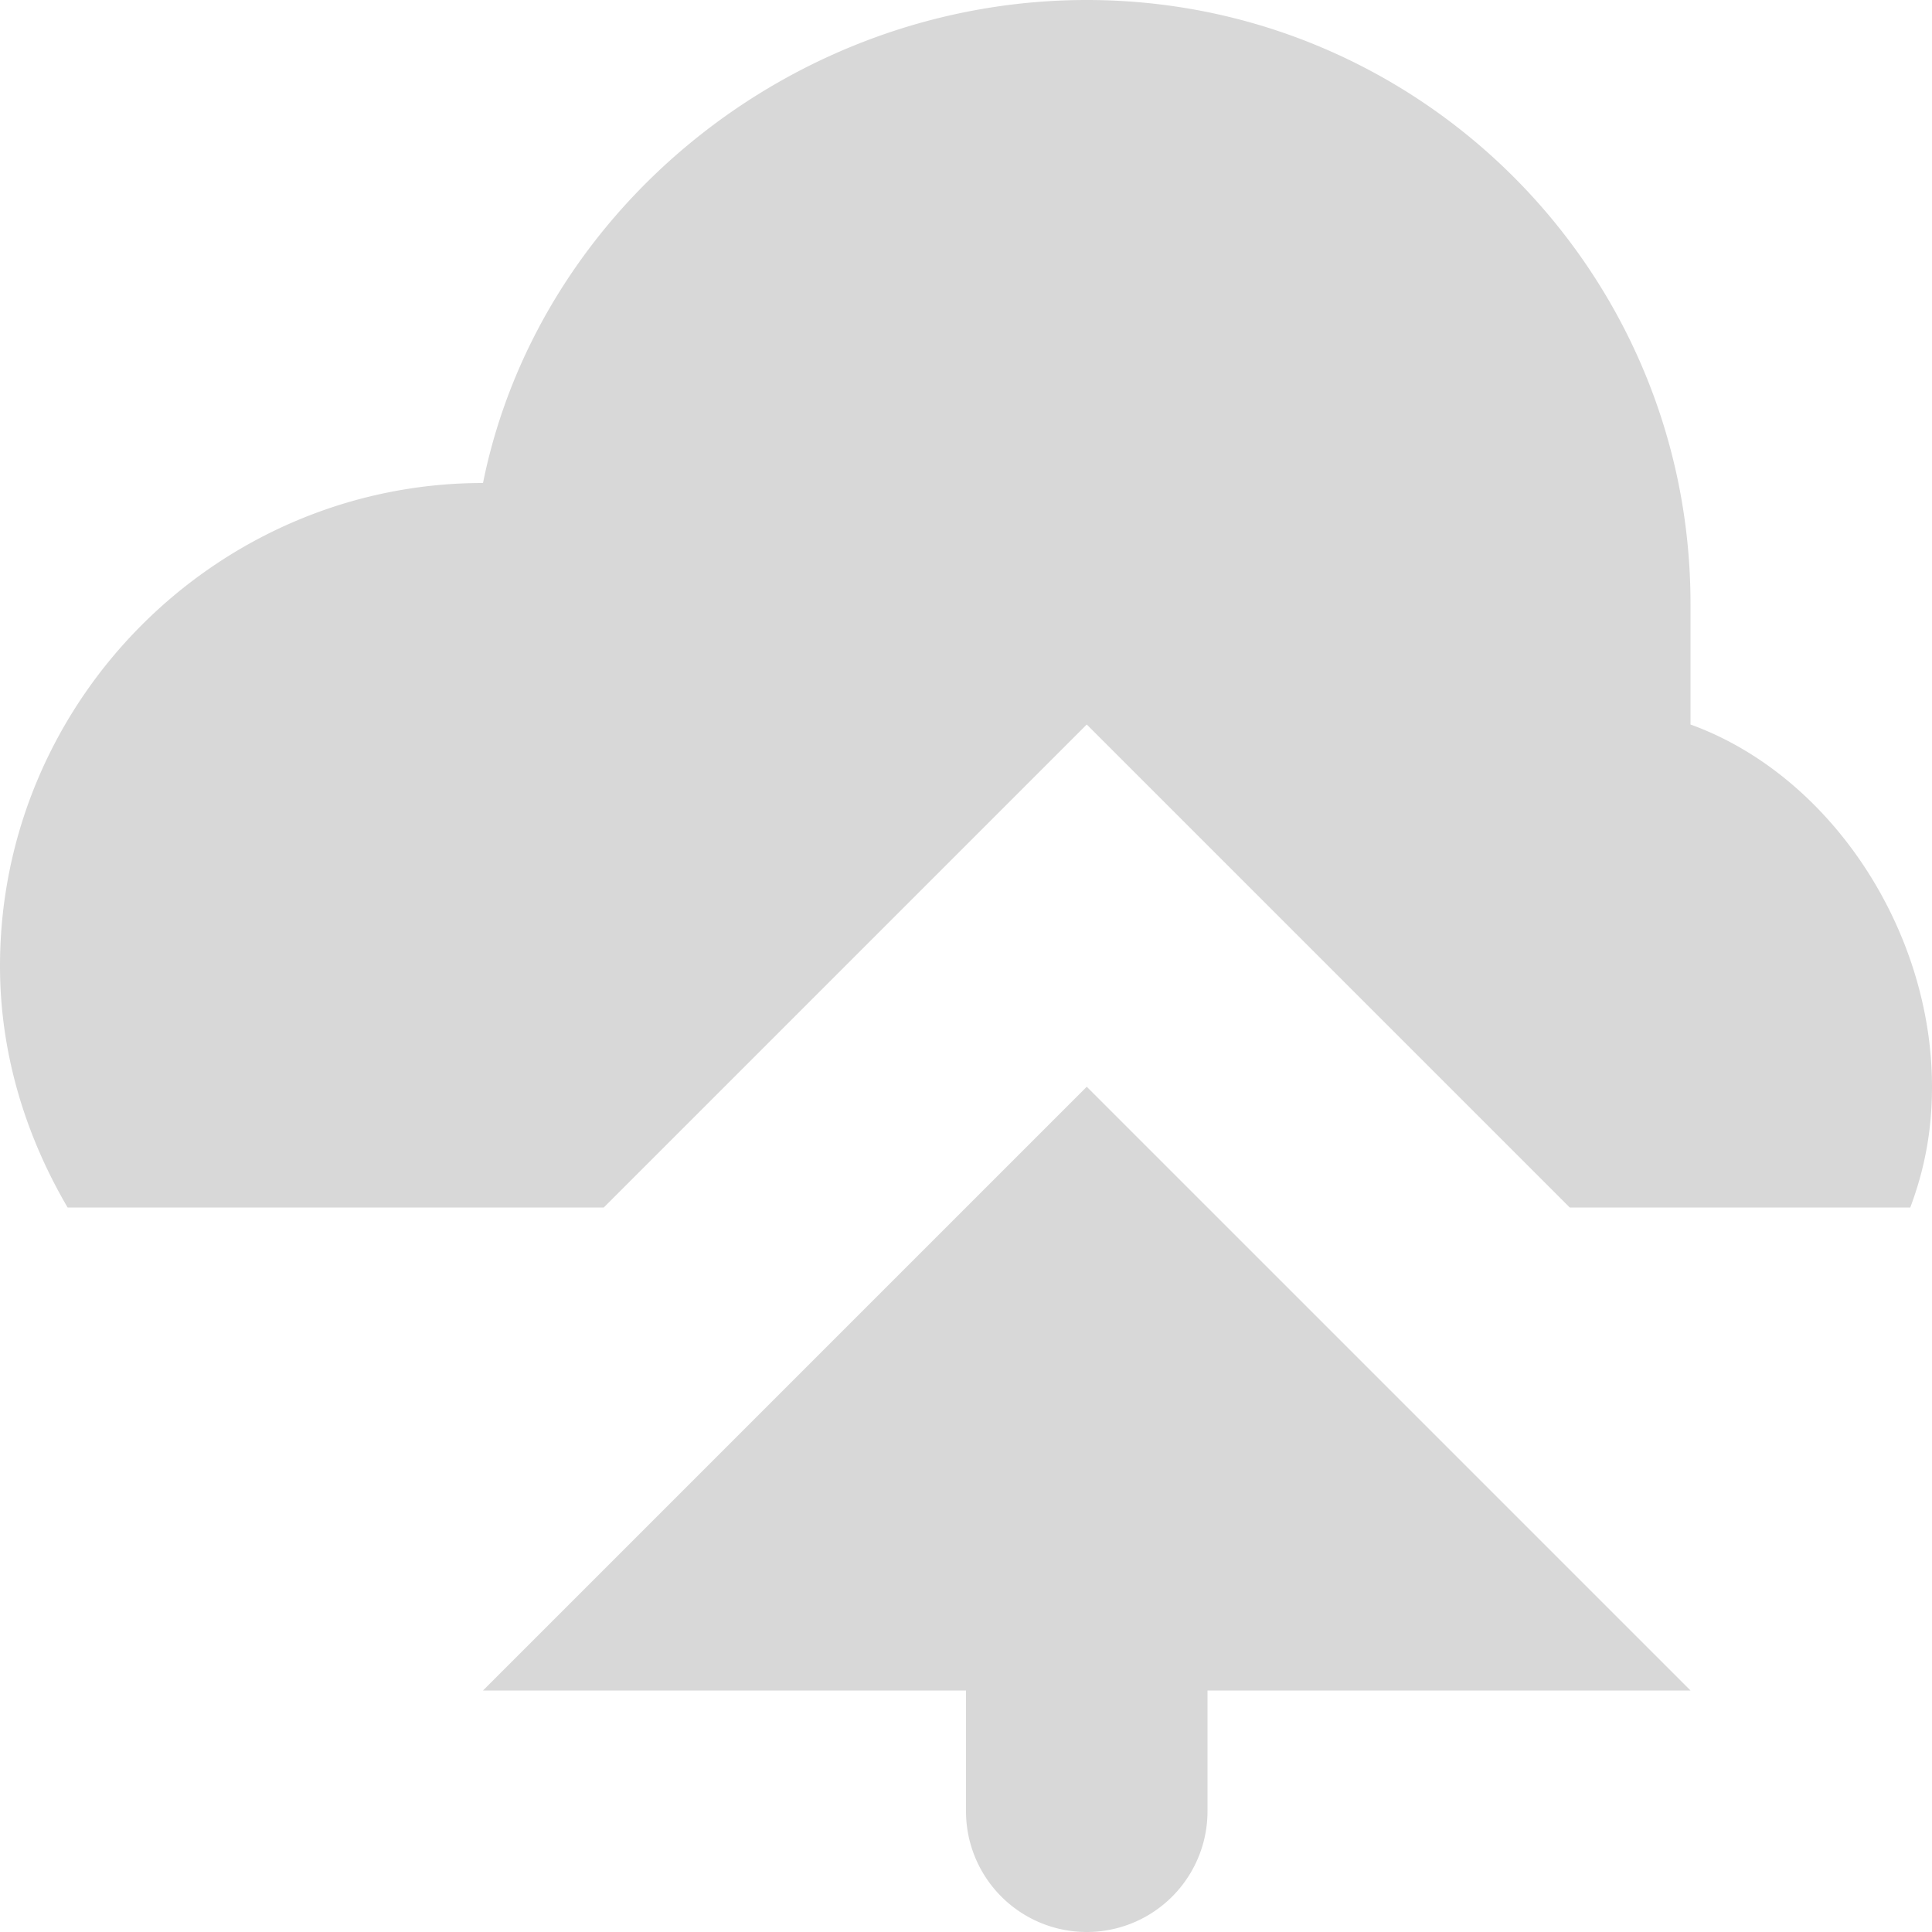 <svg xmlns="http://www.w3.org/2000/svg" width="8" height="8" viewBox="0 0 8 8" fill="#D8D8D8">
  <path d="M4.5 0c-1.21 0-2.27.86-2.5 2-1.1 0-2 .9-2 2 0 .37.11.71.28 1h2.22l2-2 2 2h1.41c.06-.16.09-.32.09-.5 0-.65-.42-1.29-1-1.5v-.5c0-1.38-1.12-2.5-2.5-2.5zm0 4.5l-2.5 2.5h2v.5a.5.5 0 1 0 1 0v-.5h2l-2.5-2.5z" />
</svg>